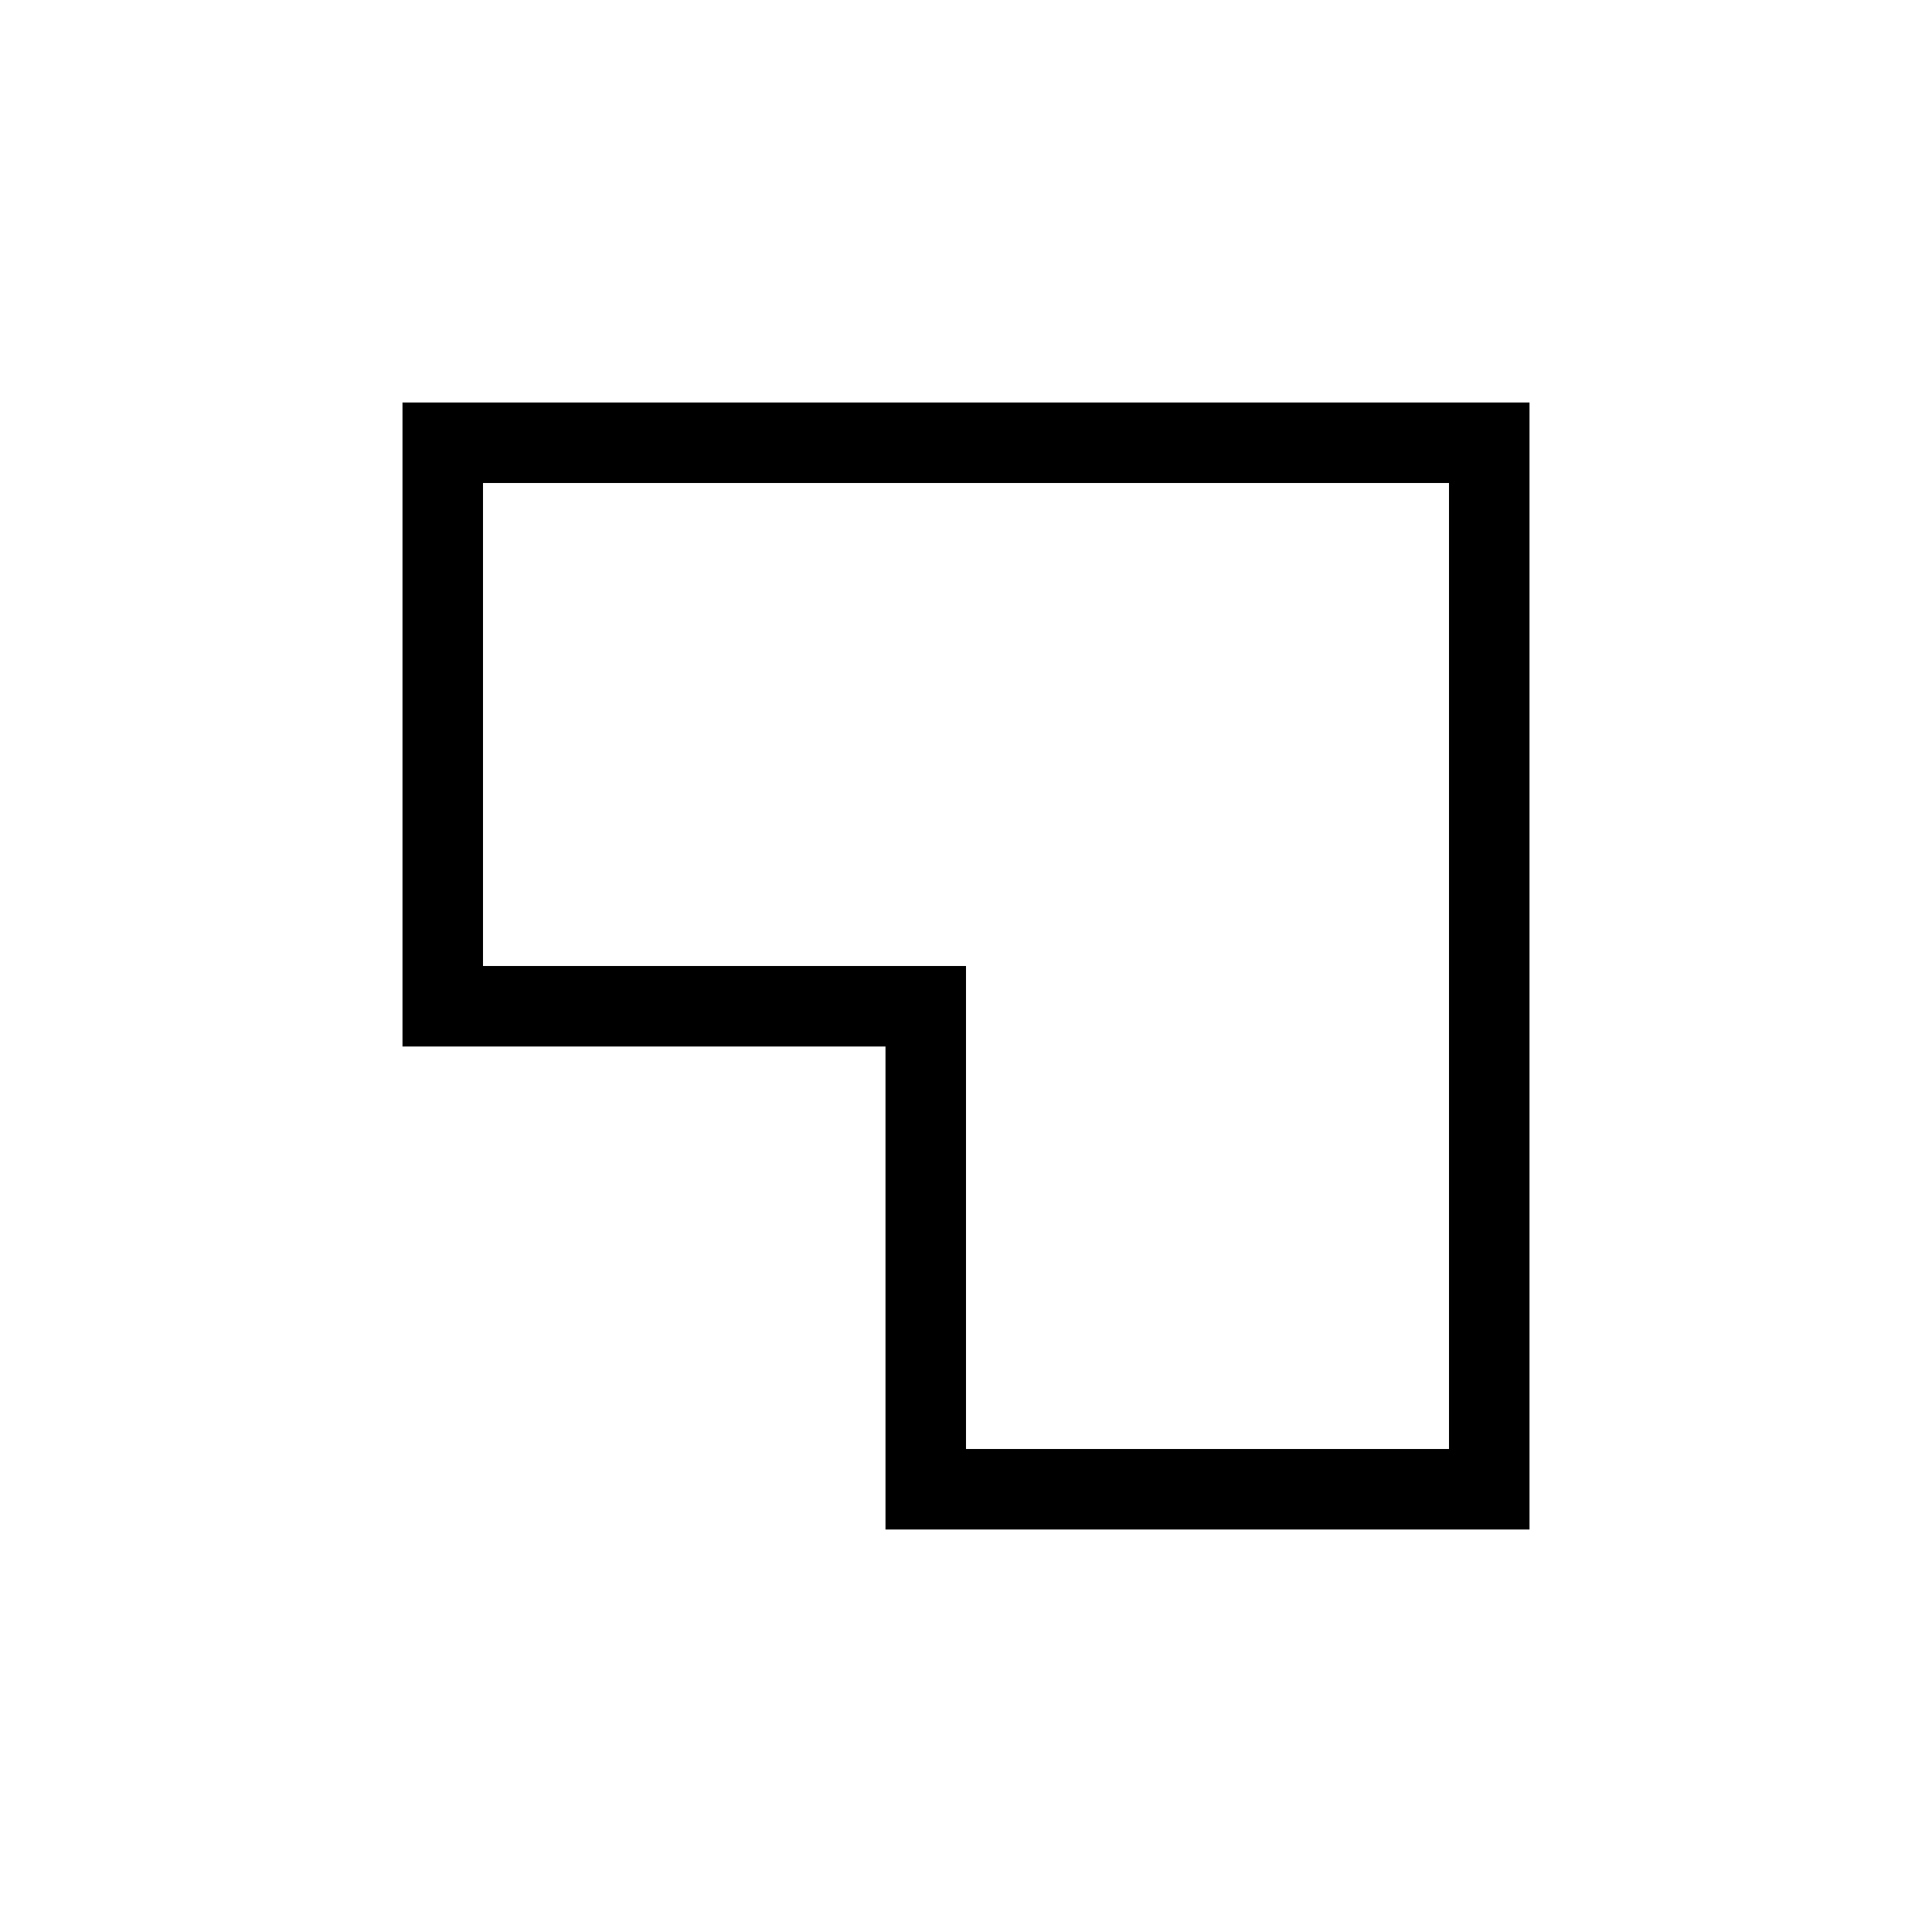 <svg width="24" height="24" viewBox="0 0 24 24" fill="none" xmlns="http://www.w3.org/2000/svg">
<path fill-rule="evenodd" clip-rule="evenodd" d="M12 12V18H18V6H6V12H12ZM11 19V13H5V5H19V19H11Z" fill="black"/>
</svg>
